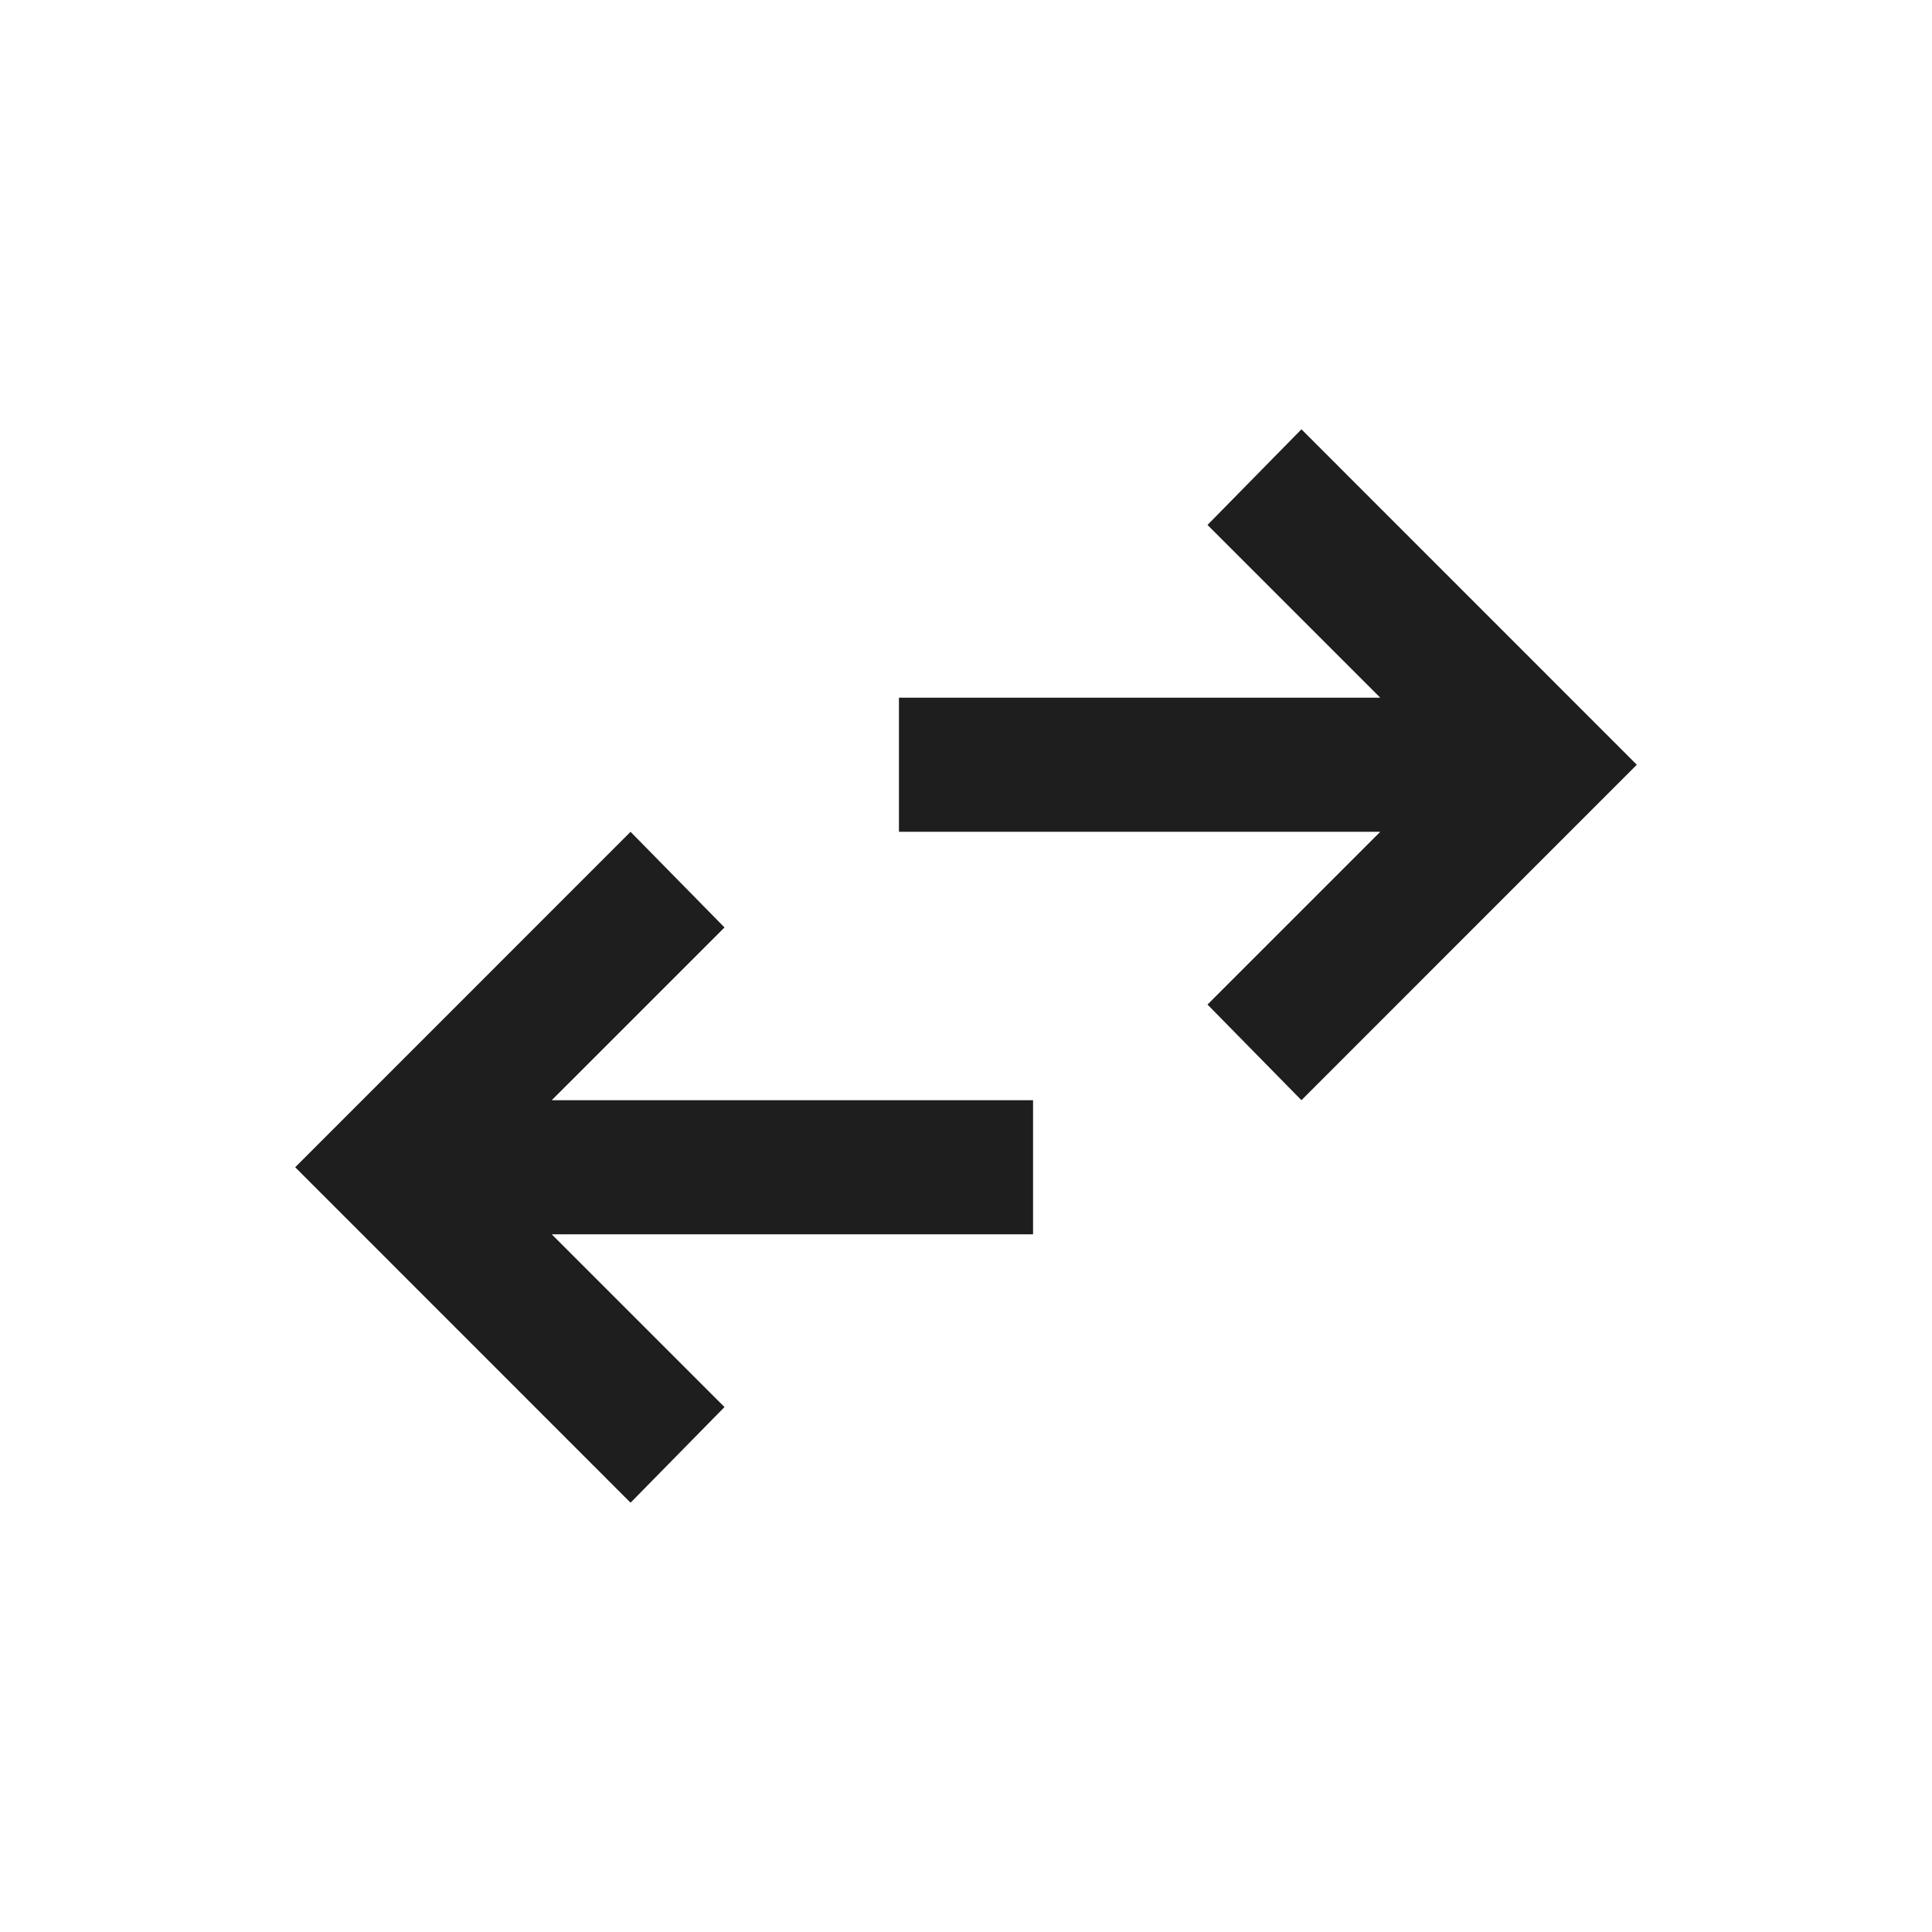 <svg width="24" height="24" viewBox="0 0 24 24" fill="none" xmlns="http://www.w3.org/2000/svg">
<path d="M7.833 18.667L3.667 14.5L7.833 10.333L9 11.521L6.854 13.667H12.833V15.333H6.854L9 17.479L7.833 18.667ZM16.167 13.667L15 12.479L17.146 10.333H11.167V8.667H17.146L15 6.521L16.167 5.333L20.333 9.5L16.167 13.667Z" fill="#1E1E1E"/>
</svg>
